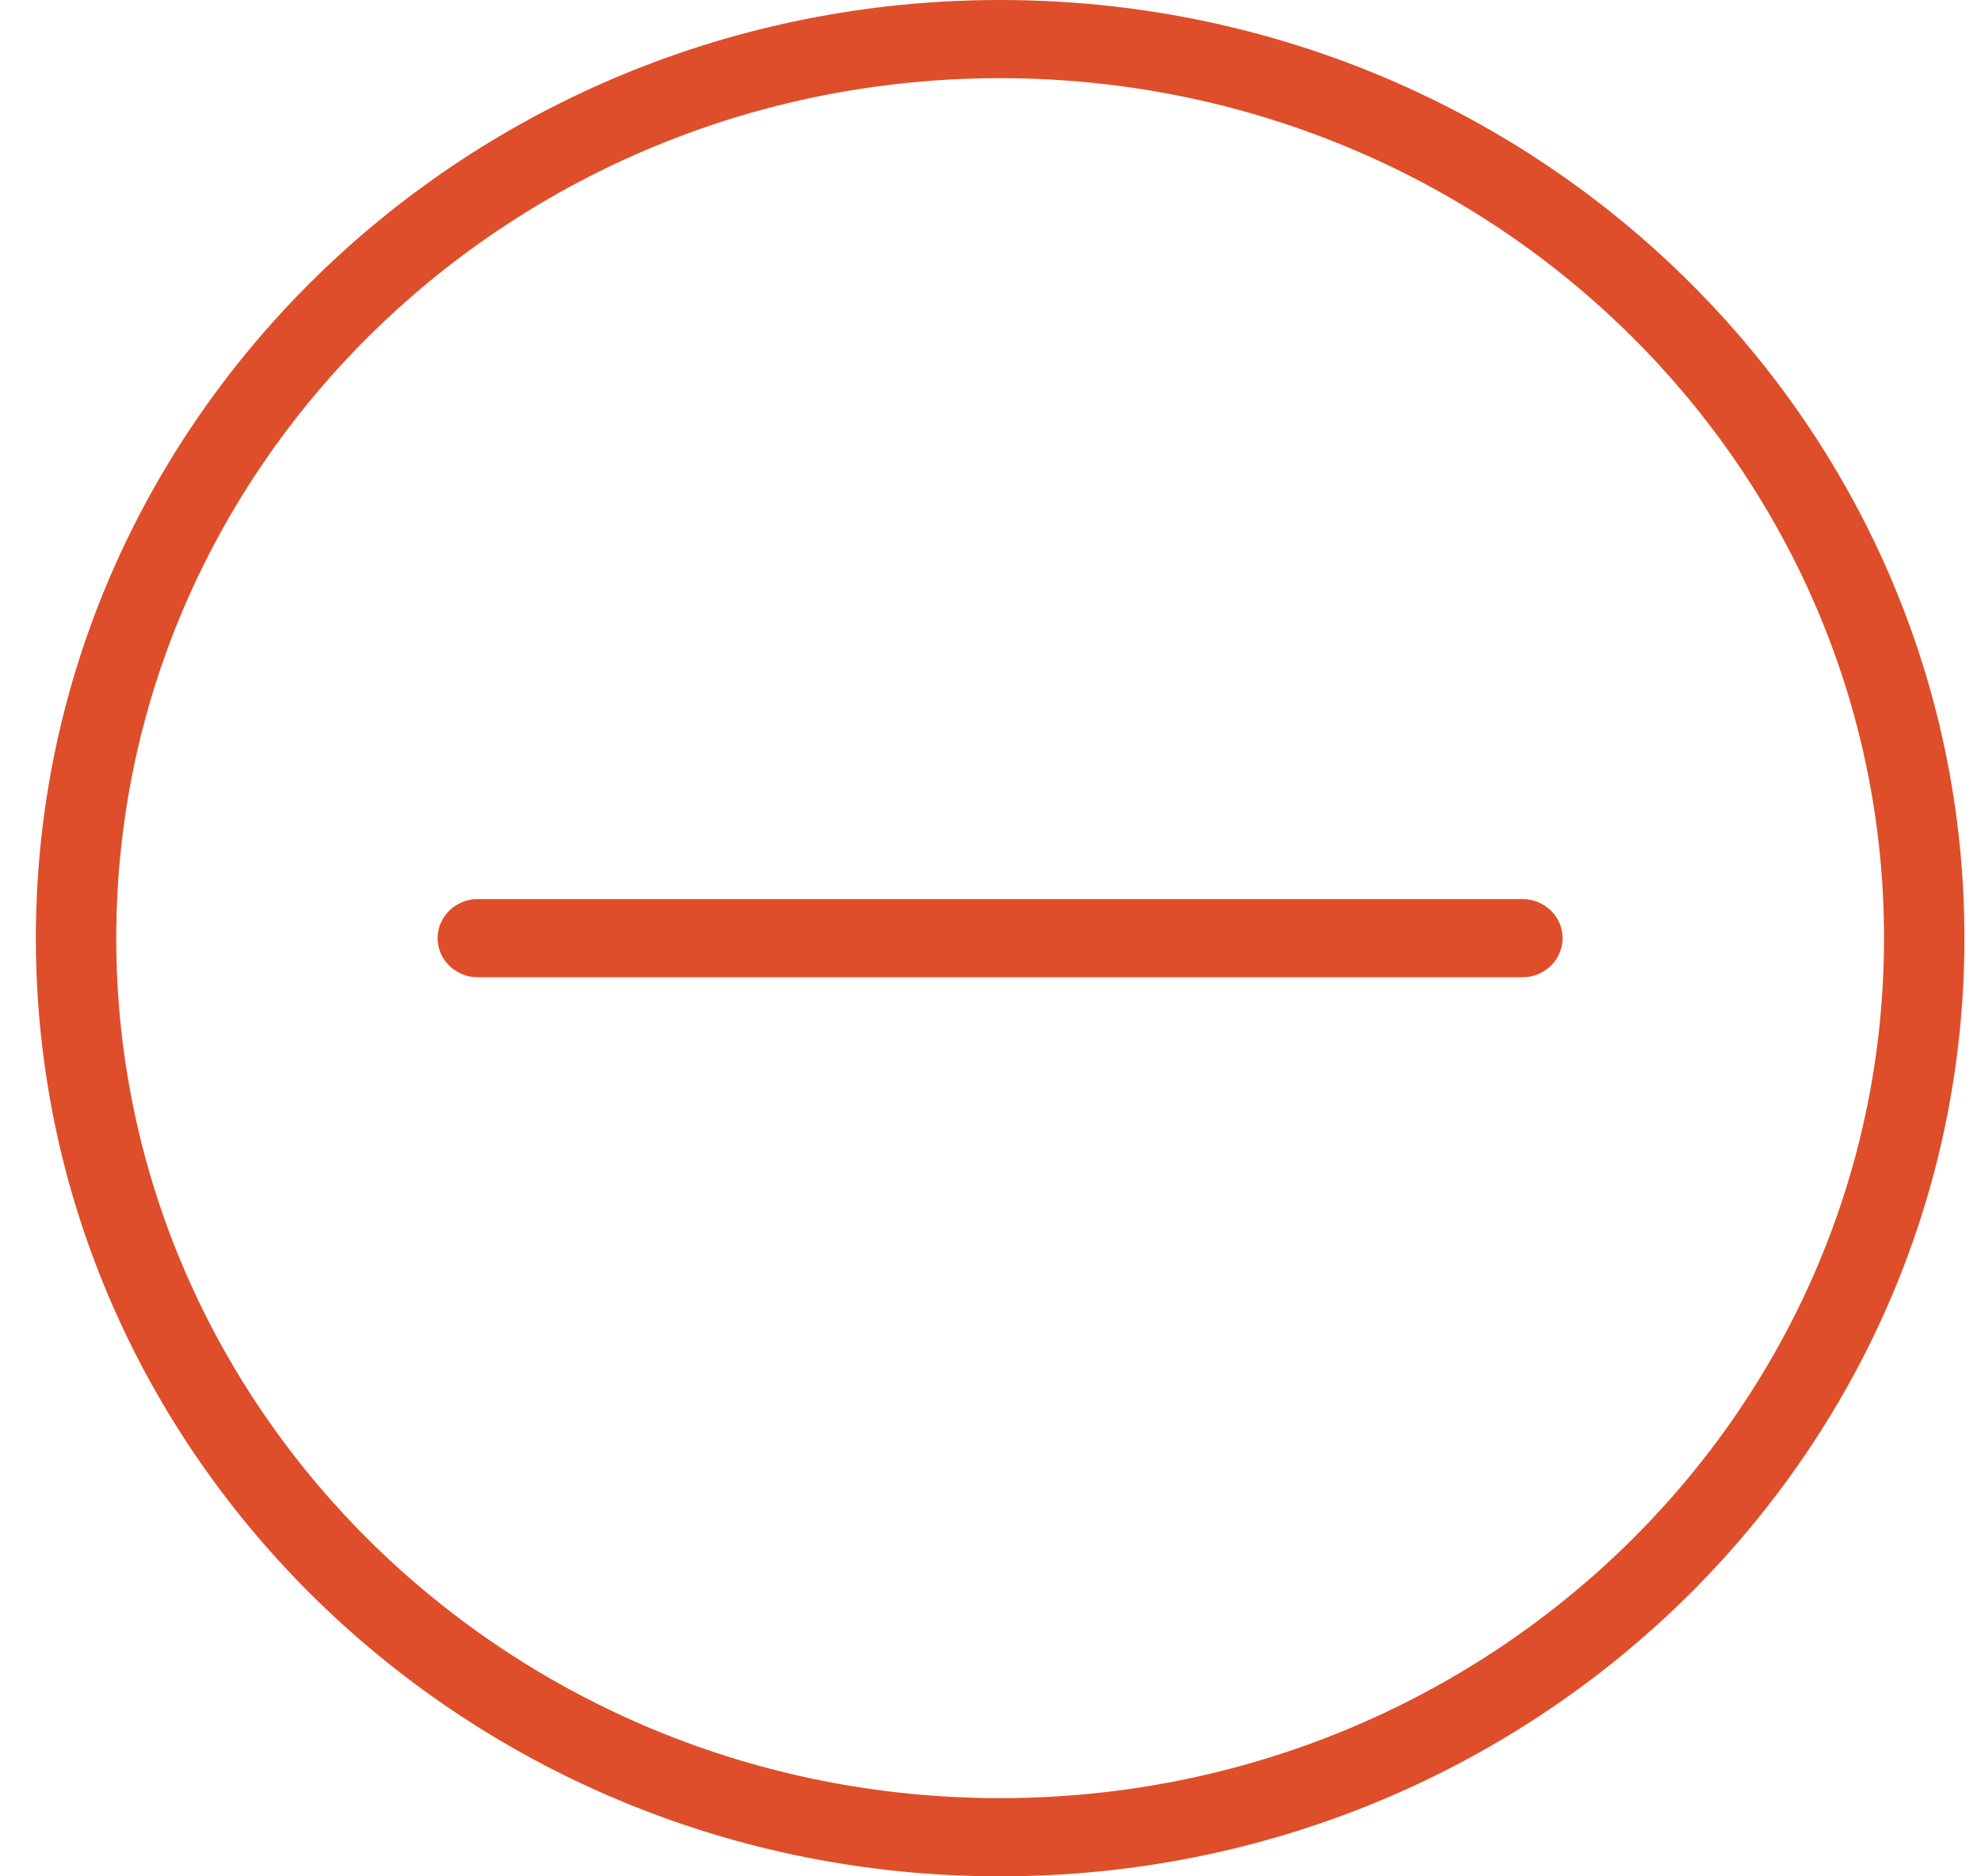 <svg width="19" height="18" viewBox="0 0 19 18" version="1.1" xmlns="http://www.w3.org/2000/svg" xmlns:xlink="http://www.w3.org/1999/xlink">
<title>button - minus</title>
<desc>Created using Figma</desc>
<g id="Canvas" transform="translate(-112 -81)">
<g id="button - minus">
<g id="Oval">
<use xlink:href="#path0_fill" transform="translate(112.344 81)" fill="#DE4E2A"/>
</g>
<g id="Shape">
<use xlink:href="#path1_fill" transform="translate(116.197 89.625)" fill="#DE4E2A"/>
</g>
</g>
</g>
<defs>
<path id="path0_fill" fill-rule="evenodd" d="M 0 9C 0 13.971 4.141 18 9.248 18C 14.356 18 18.497 13.971 18.497 9C 18.497 4.029 14.356 0 9.248 0C 4.141 0 0 4.029 0 9ZM 17.726 9C 17.726 13.556 13.931 17.25 9.248 17.25C 4.566 17.25 0.771 13.556 0.771 9C 0.771 4.444 4.566 0.75 9.248 0.75C 13.931 0.75 17.726 4.444 17.726 9Z"/>
<path id="path1_fill" d="M 0.385 0.75C 0.173 0.75 0 0.582 0 0.375C 0 0.168 0.173 0 0.385 0L 10.405 0C 10.617 0 10.79 0.168 10.79 0.375C 10.79 0.582 10.617 0.75 10.405 0.75L 0.385 0.75Z"/>
</defs>
</svg>

